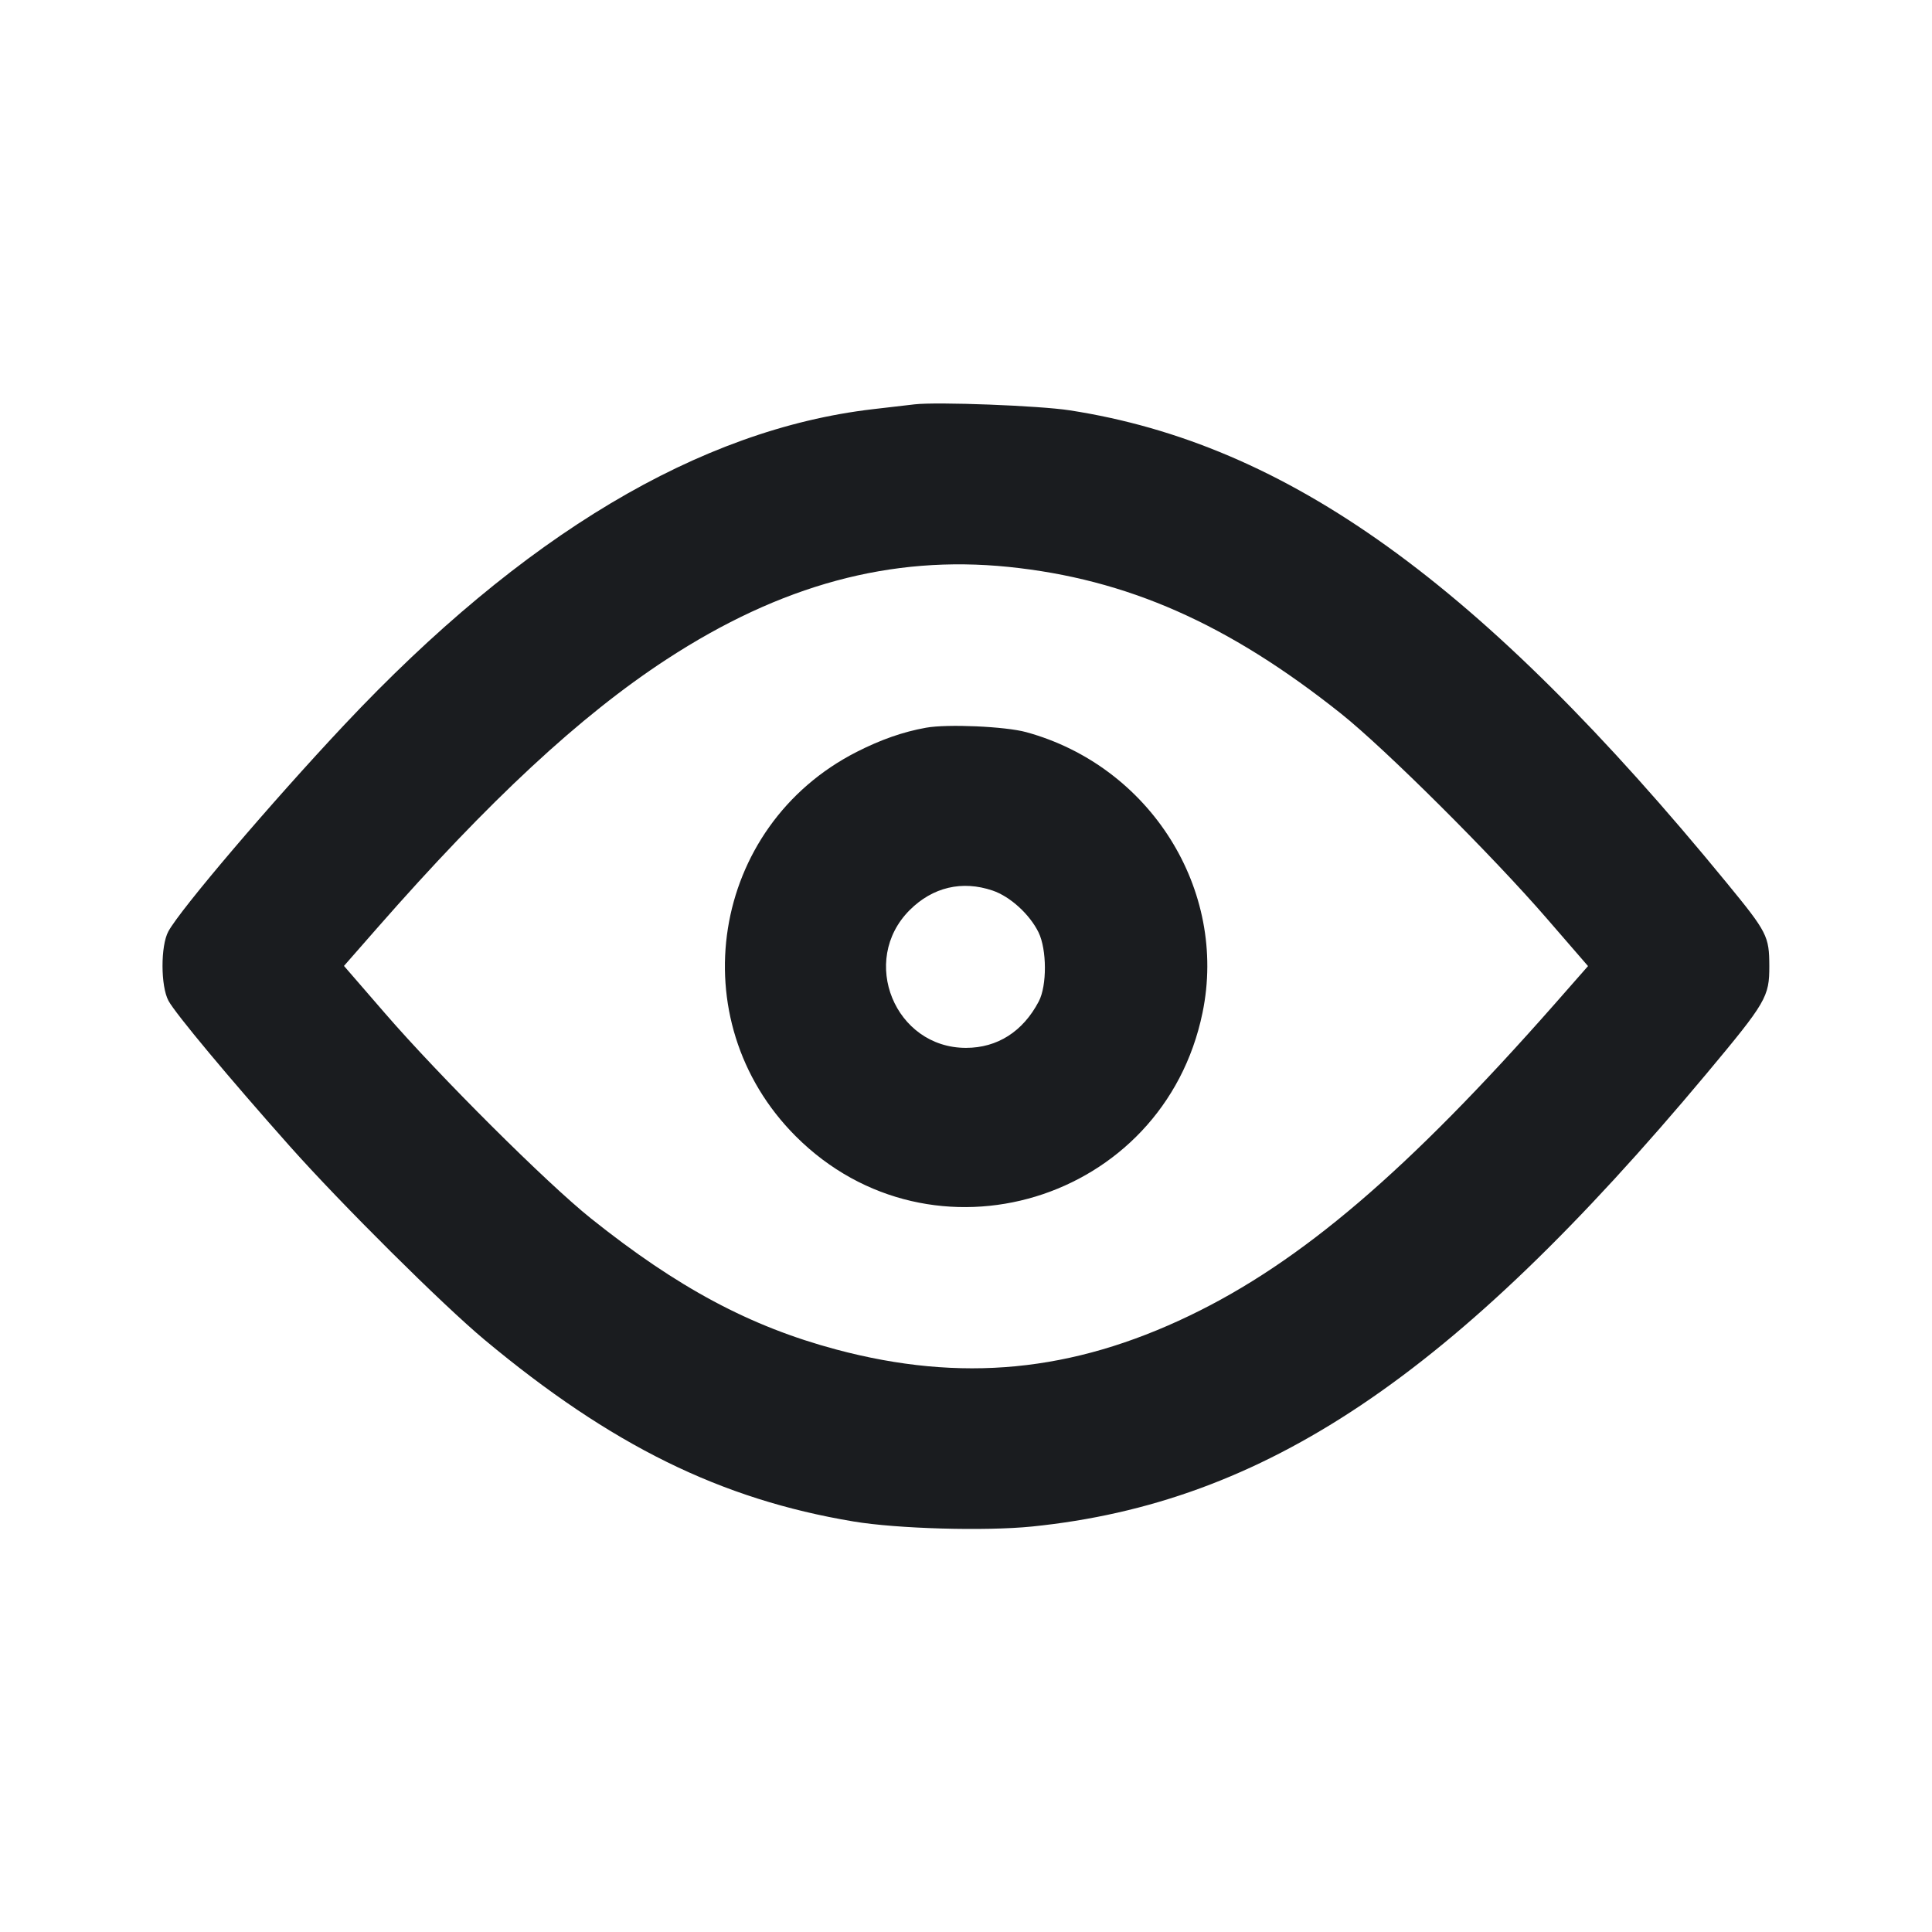 <svg width="24" height="24" viewBox="0 0 24 24" fill="none" xmlns="http://www.w3.org/2000/svg"><path d="M11.360 5.023 C 11.283 5.032,11.051 5.059,10.844 5.083 C 8.691 5.334,6.493 6.647,4.278 9.003 C 3.370 9.969,2.239 11.297,2.091 11.571 C 1.994 11.750,1.995 12.251,2.093 12.432 C 2.179 12.592,2.851 13.397,3.601 14.240 C 4.241 14.959,5.499 16.210,6.020 16.644 C 7.593 17.955,8.953 18.625,10.601 18.900 C 11.143 18.991,12.239 19.022,12.820 18.963 C 15.713 18.669,18.056 17.096,21.197 13.340 C 21.942 12.448,21.980 12.383,21.979 12.000 C 21.978 11.630,21.954 11.582,21.453 10.971 C 18.400 7.245,15.997 5.516,13.287 5.097 C 12.911 5.039,11.641 4.990,11.360 5.023 M12.526 7.042 C 14.000 7.193,15.254 7.746,16.660 8.866 C 17.207 9.302,18.537 10.626,19.216 11.411 L 19.727 12.001 19.314 12.471 C 17.486 14.546,16.162 15.677,14.780 16.342 C 13.319 17.045,11.939 17.178,10.388 16.764 C 9.318 16.478,8.421 15.999,7.340 15.135 C 6.791 14.696,5.461 13.371,4.784 12.589 L 4.273 11.999 4.685 11.529 C 6.078 9.940,7.208 8.891,8.280 8.191 C 9.700 7.264,11.069 6.894,12.526 7.042 M11.503 9.040 C 11.218 9.091,10.942 9.188,10.643 9.340 C 8.826 10.264,8.444 12.673,9.885 14.115 C 11.576 15.806,14.453 14.933,14.938 12.581 C 15.254 11.054,14.288 9.517,12.748 9.095 C 12.490 9.024,11.767 8.992,11.503 9.040 M12.331 11.063 C 12.549 11.137,12.791 11.358,12.901 11.582 C 13.005 11.795,13.007 12.244,12.904 12.440 C 12.708 12.814,12.390 13.017,12.000 13.017 C 11.117 13.017,10.673 11.933,11.300 11.306 C 11.586 11.020,11.952 10.934,12.331 11.063 " fill="#1A1C1F" stroke="none" fill-rule="evenodd"></path></svg>